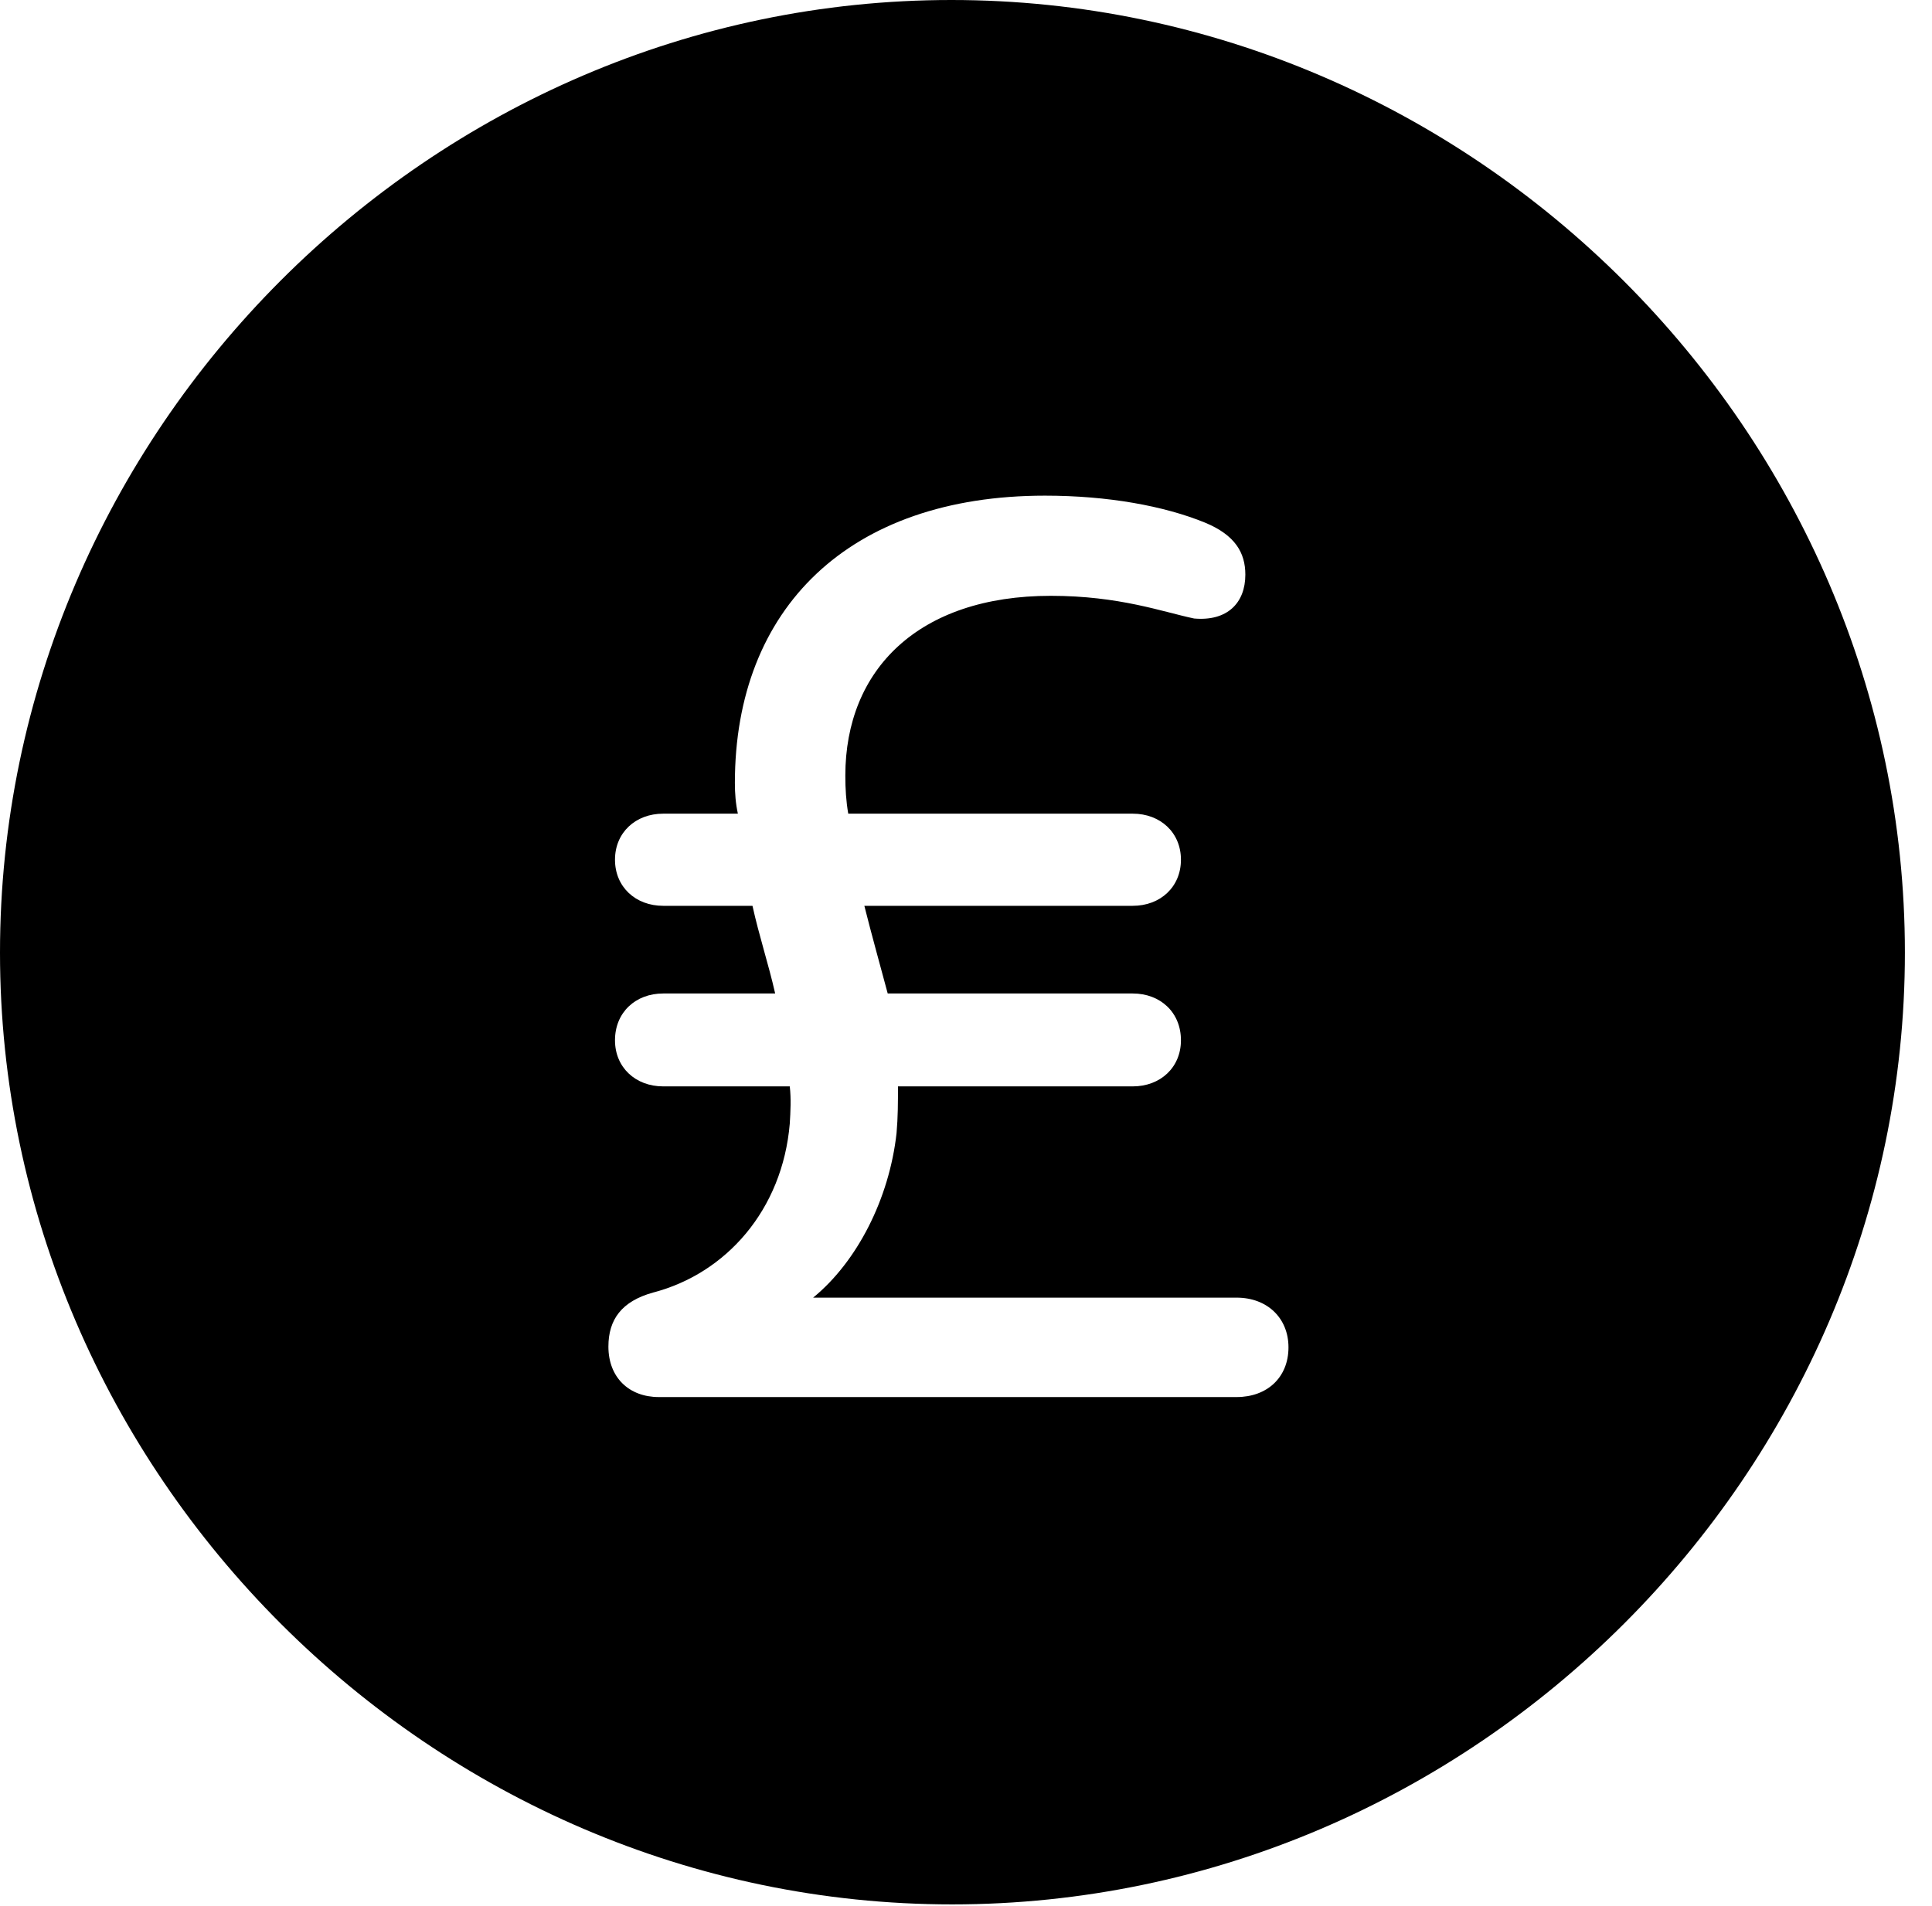 <svg version="1.1" xmlns="http://www.w3.org/2000/svg" xmlns:xlink="http://www.w3.org/1999/xlink" width="25.801" height="25.459" viewBox="0 0 25.801 25.459">
 <g>
  <rect height="25.459" opacity="0" width="25.801" x="0" y="0"/>
  <path d="M25.439 12.725C25.439 19.678 19.678 25.439 12.715 25.439C5.762 25.439 0 19.678 0 12.725C0 5.762 5.752 0 12.705 0C19.668 0 25.439 5.762 25.439 12.725ZM9.814 10.459C9.814 10.596 9.824 10.732 9.854 10.869L8.857 10.869C8.486 10.869 8.213 11.123 8.213 11.484C8.213 11.846 8.486 12.1 8.857 12.1L10.049 12.1C10.137 12.5 10.264 12.881 10.352 13.271L8.857 13.271C8.486 13.271 8.213 13.525 8.213 13.896C8.213 14.258 8.486 14.512 8.857 14.512L10.547 14.512C10.566 14.678 10.557 14.844 10.547 15.01C10.449 16.162 9.697 17.012 8.721 17.266C8.301 17.383 8.125 17.627 8.125 17.988C8.125 18.398 8.398 18.662 8.799 18.662L16.514 18.662C16.924 18.662 17.207 18.398 17.207 17.998C17.207 17.607 16.924 17.334 16.514 17.334L10.859 17.334C11.445 16.855 11.875 16.016 11.973 15.137C11.992 14.922 11.992 14.727 11.992 14.512L15.127 14.512C15.498 14.512 15.771 14.258 15.771 13.896C15.771 13.525 15.498 13.271 15.127 13.271L11.855 13.271C11.748 12.871 11.641 12.49 11.543 12.1L15.127 12.1C15.498 12.1 15.771 11.846 15.771 11.484C15.771 11.123 15.498 10.869 15.127 10.869L11.328 10.869C11.299 10.703 11.289 10.537 11.289 10.361C11.289 8.945 12.266 7.959 14.033 7.959C14.951 7.959 15.527 8.174 15.947 8.262C16.387 8.301 16.631 8.057 16.631 7.676C16.631 7.383 16.494 7.148 16.094 6.982C15.547 6.758 14.795 6.621 13.955 6.621C11.338 6.621 9.814 8.125 9.814 10.459Z" fill="currentColor"/>
 </g>
</svg>
